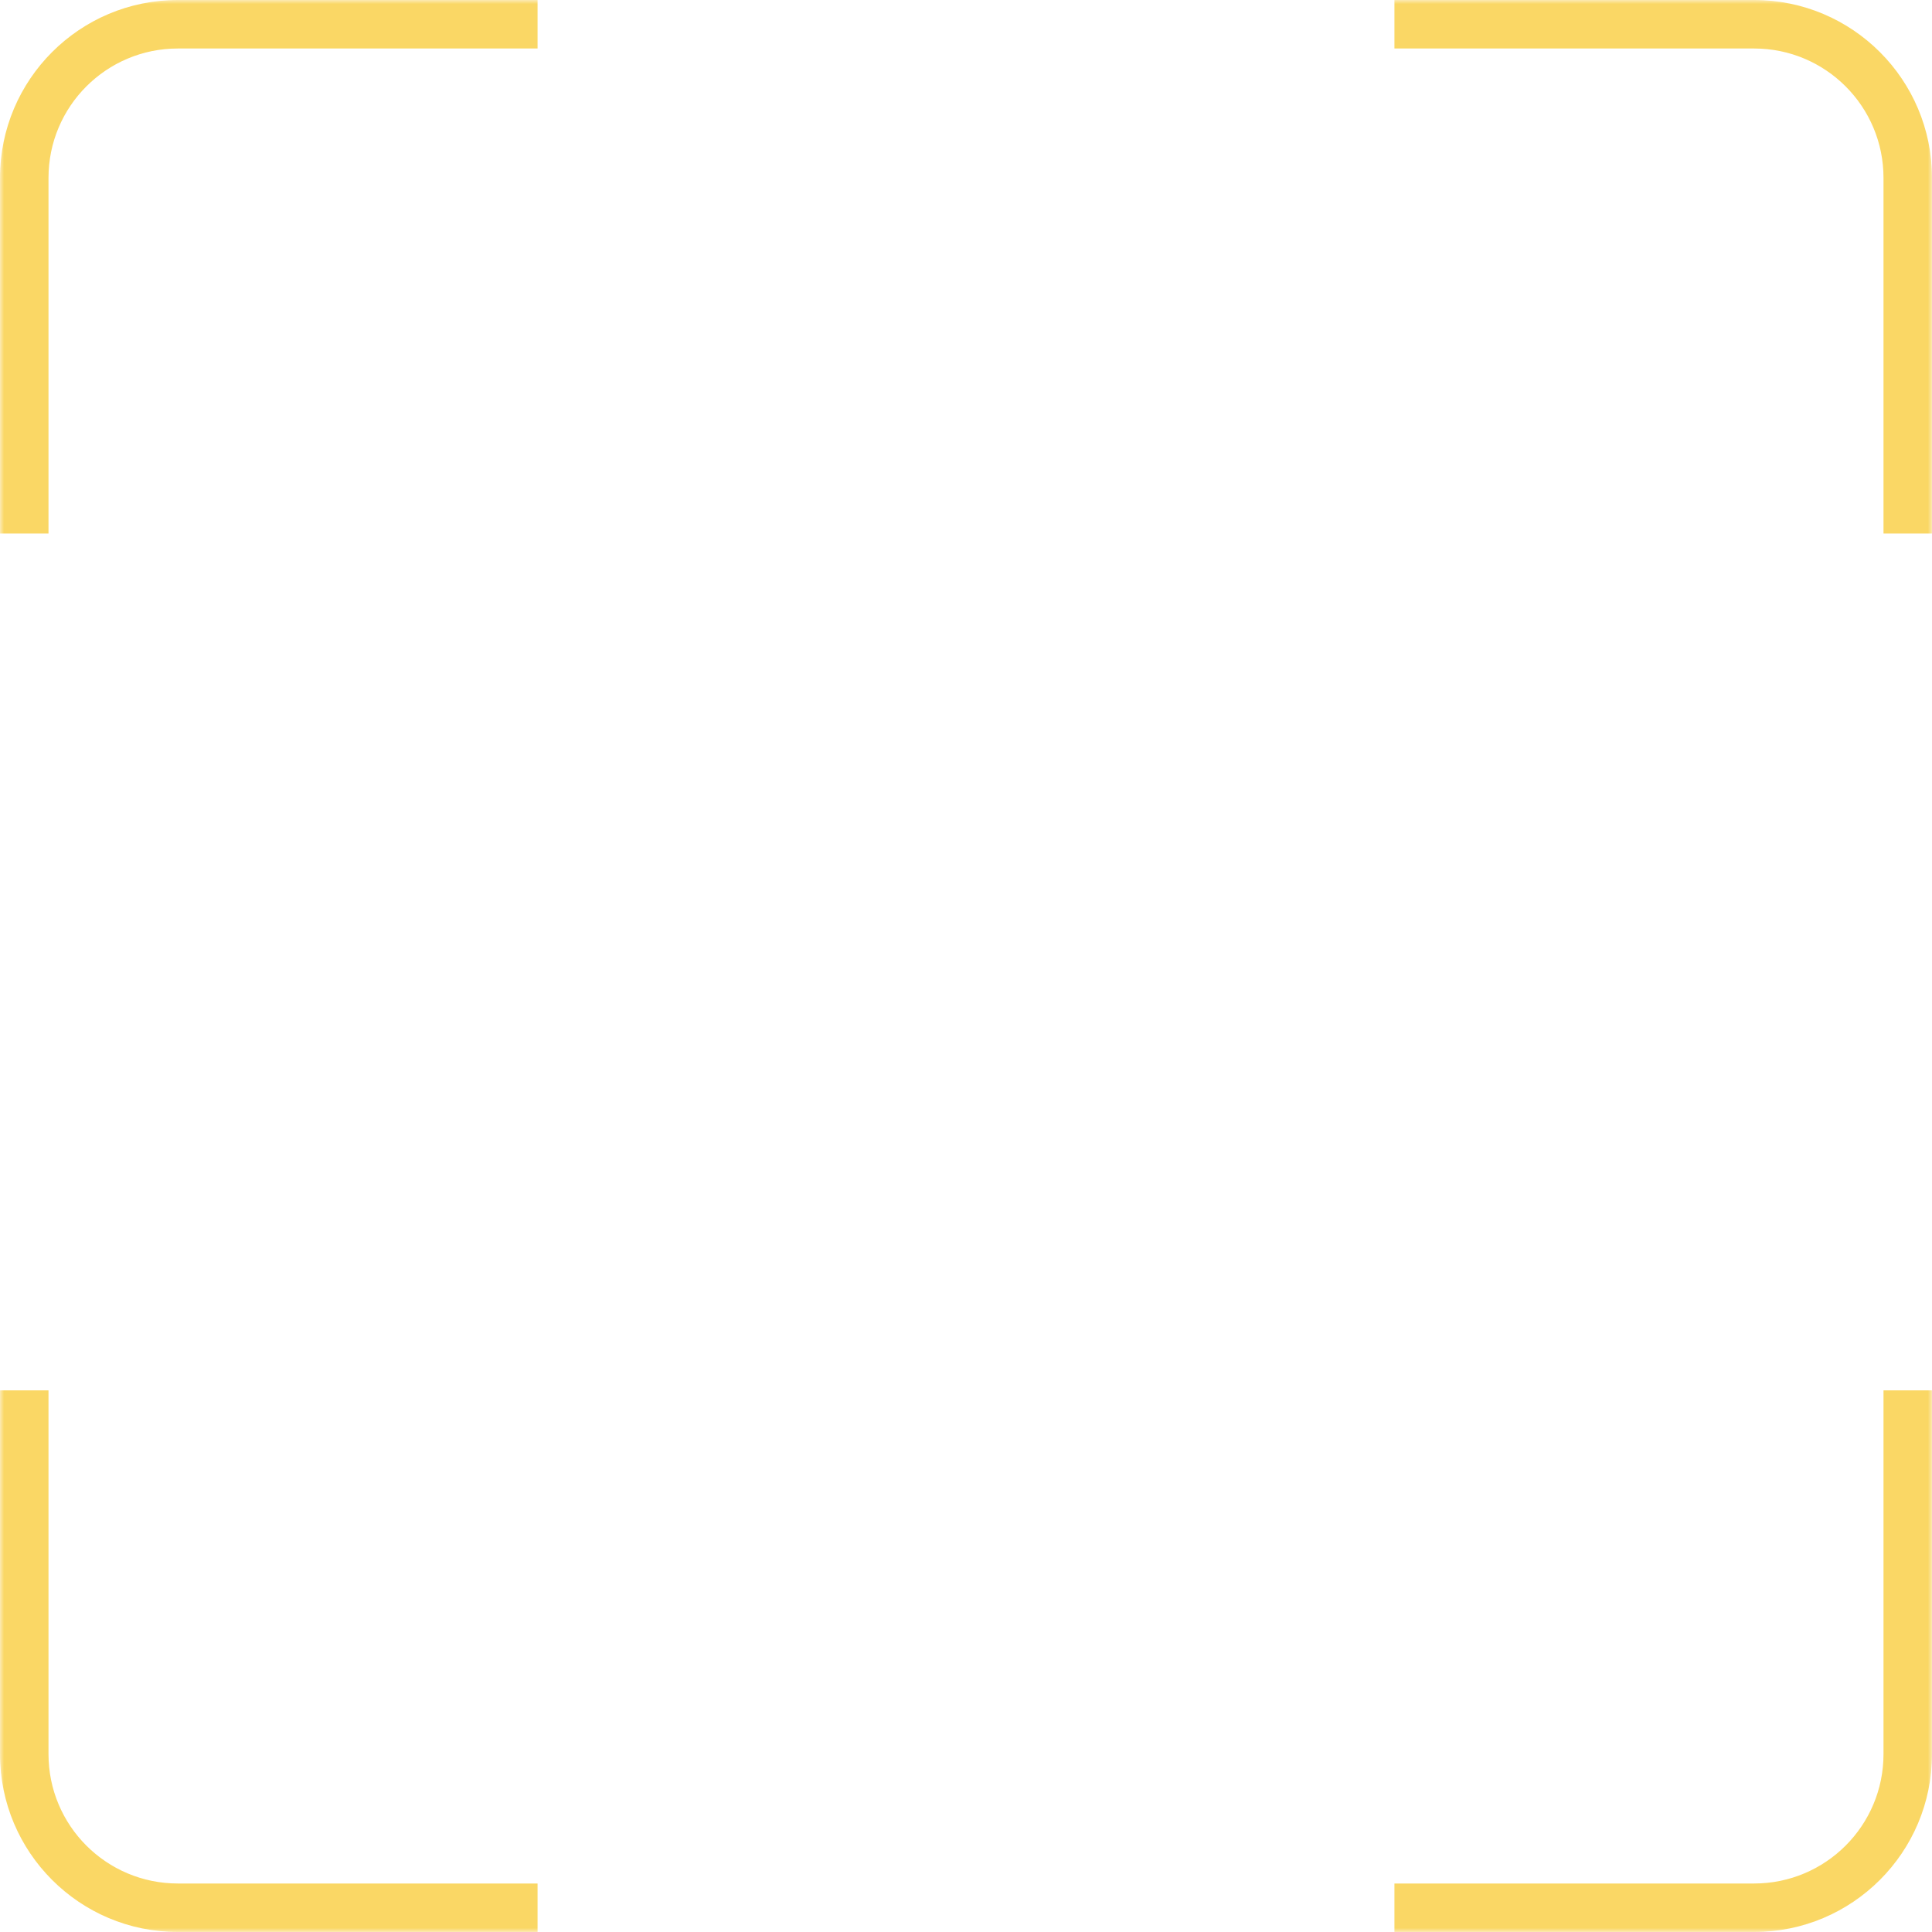 <svg width="239" height="239" viewBox="0 0 239 239" fill="none" xmlns="http://www.w3.org/2000/svg">
<mask id="path-1-outside-1_177_212" maskUnits="userSpaceOnUse" x="0" y="0" width="239" height="239" fill="black">
<rect fill="white" width="239" height="239"/>
<path fill-rule="evenodd" clip-rule="evenodd" d="M174.5 237H217C228.046 237 237 228.046 237 217V174H235V217C235 226.941 226.941 235 217 235H174.5V237ZM174.5 4H217C226.941 4 235 12.059 235 22V64H237V22C237 10.954 228.046 2 217 2H174.5V4ZM64.5 2V4H22C12.059 4 4 12.059 4 22V64H2V22C2 10.954 10.954 2 22 2H64.5ZM64.5 235V237H22C10.954 237 2 228.046 2 217V174H4V217C4 226.941 12.059 235 22 235H64.5Z"/>
</mask>
<path fill-rule="evenodd" clip-rule="evenodd" d="M174.5 237H217C228.046 237 237 228.046 237 217V174H235V217C235 226.941 226.941 235 217 235H174.5V237ZM174.5 4H217C226.941 4 235 12.059 235 22V64H237V22C237 10.954 228.046 2 217 2H174.5V4ZM64.5 2V4H22C12.059 4 4 12.059 4 22V64H2V22C2 10.954 10.954 2 22 2H64.5ZM64.5 235V237H22C10.954 237 2 228.046 2 217V174H4V217C4 226.941 12.059 235 22 235H64.5Z" fill="#FAD765"/>
<path d="M174.5 237H172.5V239H174.5V237ZM237 174H239V172H237V174ZM235 174V172H233V174H235ZM174.5 235V233H172.5V235H174.5ZM174.5 4H172.5V6H174.5V4ZM235 64H233V66H235V64ZM237 64V66H239V64H237ZM174.5 2V0H172.5V2H174.5ZM64.5 4V6H66.5V4H64.5ZM64.5 2H66.5V0H64.5V2ZM4 64V66H6V64H4ZM2 64H0V66H2V64ZM64.5 237V239H66.5V237H64.5ZM64.5 235H66.5V233H64.5V235ZM2 174V172H0V174H2ZM4 174H6V172H4V174ZM174.5 239H217V235H174.5V239ZM217 239C229.15 239 239 229.15 239 217H235C235 226.941 226.941 235 217 235V239ZM239 217V174H235V217H239ZM237 172H235V176H237V172ZM233 174V217H237V174H233ZM233 217C233 225.837 225.837 233 217 233V237C228.046 237 237 228.046 237 217H233ZM217 233H174.5V237H217V233ZM172.5 235V237H176.5V235H172.5ZM174.5 6H217V2H174.5V6ZM217 6C225.837 6 233 13.163 233 22H237C237 10.954 228.046 2 217 2V6ZM233 22V64H237V22H233ZM235 66H237V62H235V66ZM239 64V22H235V64H239ZM239 22C239 9.85 229.15 0 217 0V4C226.941 4 235 12.059 235 22H239ZM217 0H174.5V4H217V0ZM172.5 2V4H176.5V2H172.5ZM66.5 4V2H62.5V4H66.5ZM22 6H64.5V2H22V6ZM6 22C6 13.163 13.163 6 22 6V2C10.954 2 2 10.954 2 22H6ZM6 64V22H2V64H6ZM2 66H4V62H2V66ZM0 22V64H4V22H0ZM22 0C9.85 0 0 9.85 0 22H4C4 12.059 12.059 4 22 4V0ZM64.5 0H22V4H64.5V0ZM66.5 237V235H62.5V237H66.5ZM22 239H64.5V235H22V239ZM0 217C0 229.15 9.85 239 22 239V235C12.059 235 4 226.941 4 217H0ZM0 174V217H4V174H0ZM4 172H2V176H4V172ZM6 217V174H2V217H6ZM22 233C13.163 233 6 225.837 6 217H2C2 228.046 10.954 237 22 237V233ZM64.5 233H22V237H64.5V233Z" fill="#FAD765" mask="url(#path-1-outside-1_177_212)"/>
</svg>

